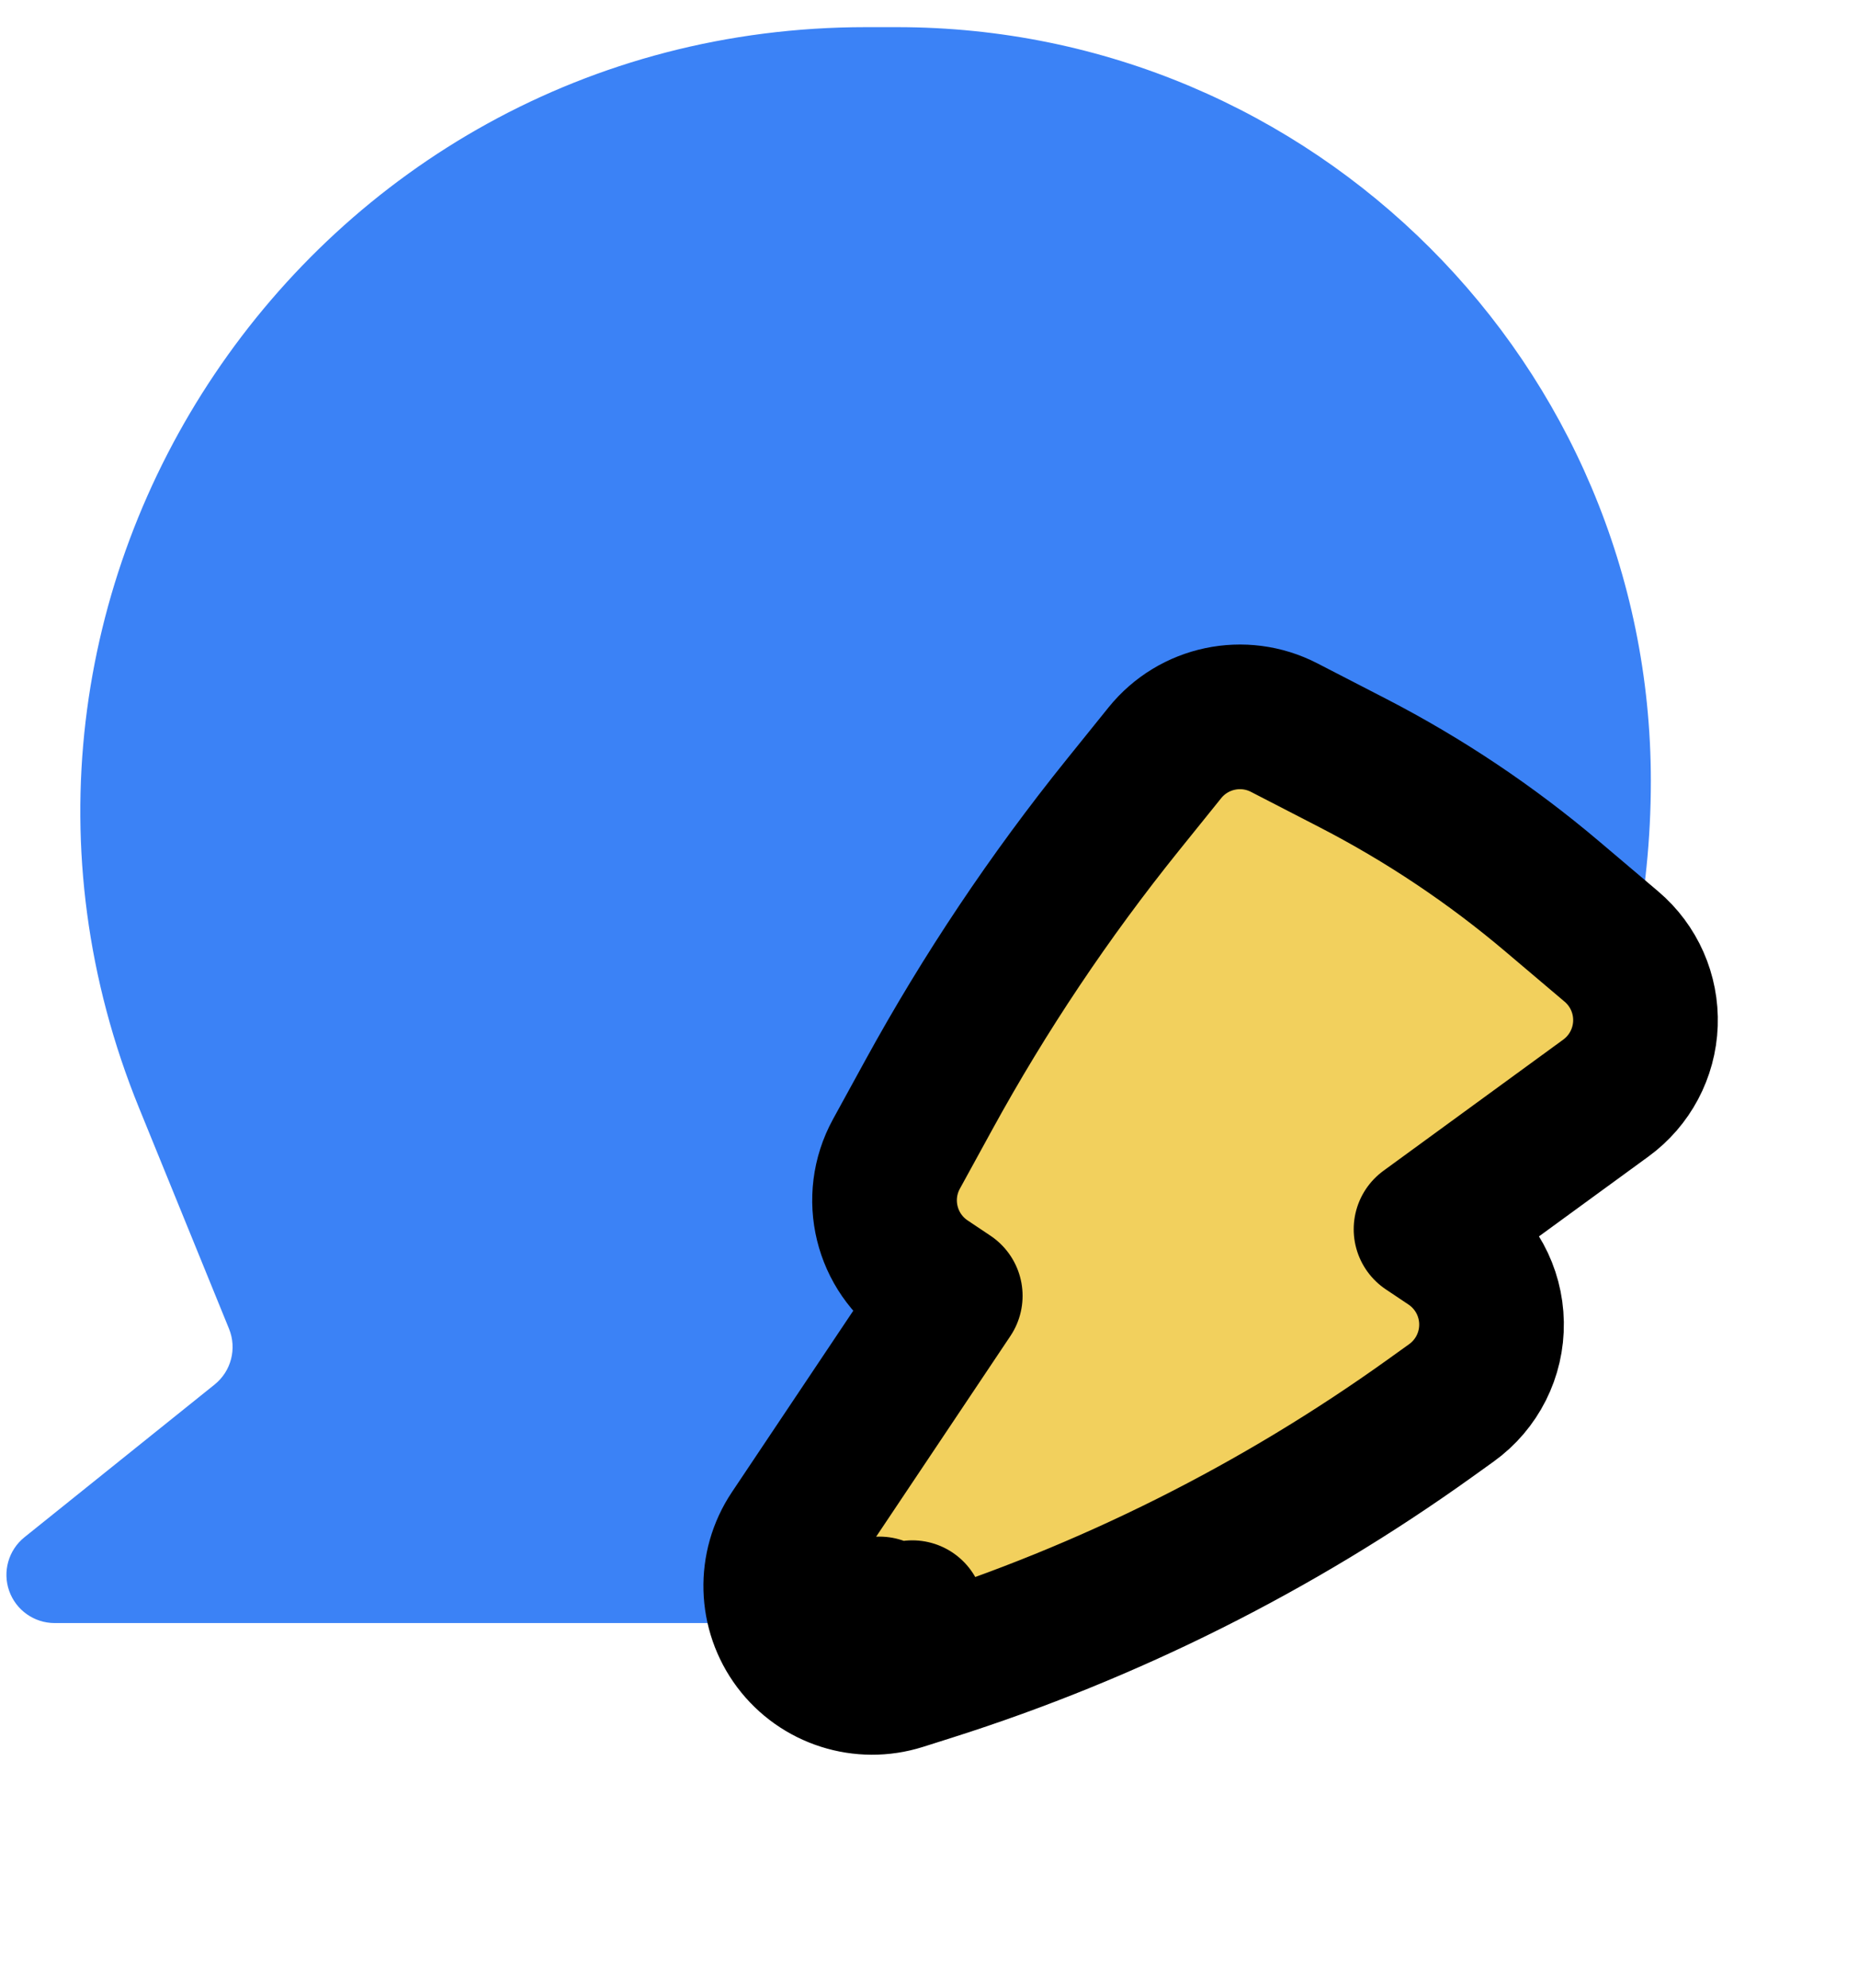 <svg width="57" height="61" viewBox="0 0 57 61" fill="none" xmlns="http://www.w3.org/2000/svg">
<path d="M26.567 0.833C9.467 0.833 -2.184 18.16 4.268 33.996L7.026 40.766C7.273 41.372 7.093 42.068 6.583 42.477L0.75 47.161C0.261 47.554 0.073 48.214 0.281 48.806C0.49 49.398 1.049 49.794 1.677 49.794H24.811C39.079 49.794 50.645 38.228 50.645 23.961C50.645 11.188 40.29 0.833 27.517 0.833H26.567Z" fill="#3B82F6"/>
<path d="M27.986 49.478L27.988 49.475C27.988 49.476 27.987 49.477 27.986 49.478ZM44.444 38.178L43.748 37.712L49.267 33.686C49.999 33.152 50.446 32.31 50.479 31.404C50.512 30.497 50.128 29.626 49.435 29.039L47.623 27.504C45.746 25.913 43.693 24.54 41.506 23.411L39.395 22.322C38.147 21.678 36.617 22.001 35.735 23.096L34.448 24.693C32.202 27.482 30.206 30.464 28.486 33.605L27.5 35.404C26.764 36.749 27.176 38.432 28.45 39.285L29.152 39.755L24.298 47.011C23.599 48.056 23.637 49.428 24.391 50.433C25.146 51.438 26.453 51.856 27.651 51.476L26.98 49.361L27.651 51.476L28.534 51.196C34.019 49.456 39.195 46.861 43.872 43.508L44.523 43.041C45.312 42.476 45.773 41.56 45.757 40.589C45.742 39.619 45.251 38.718 44.444 38.178Z" fill="#F2D05D" stroke="black" stroke-width="4.438" stroke-linejoin="round"/>
</svg>
